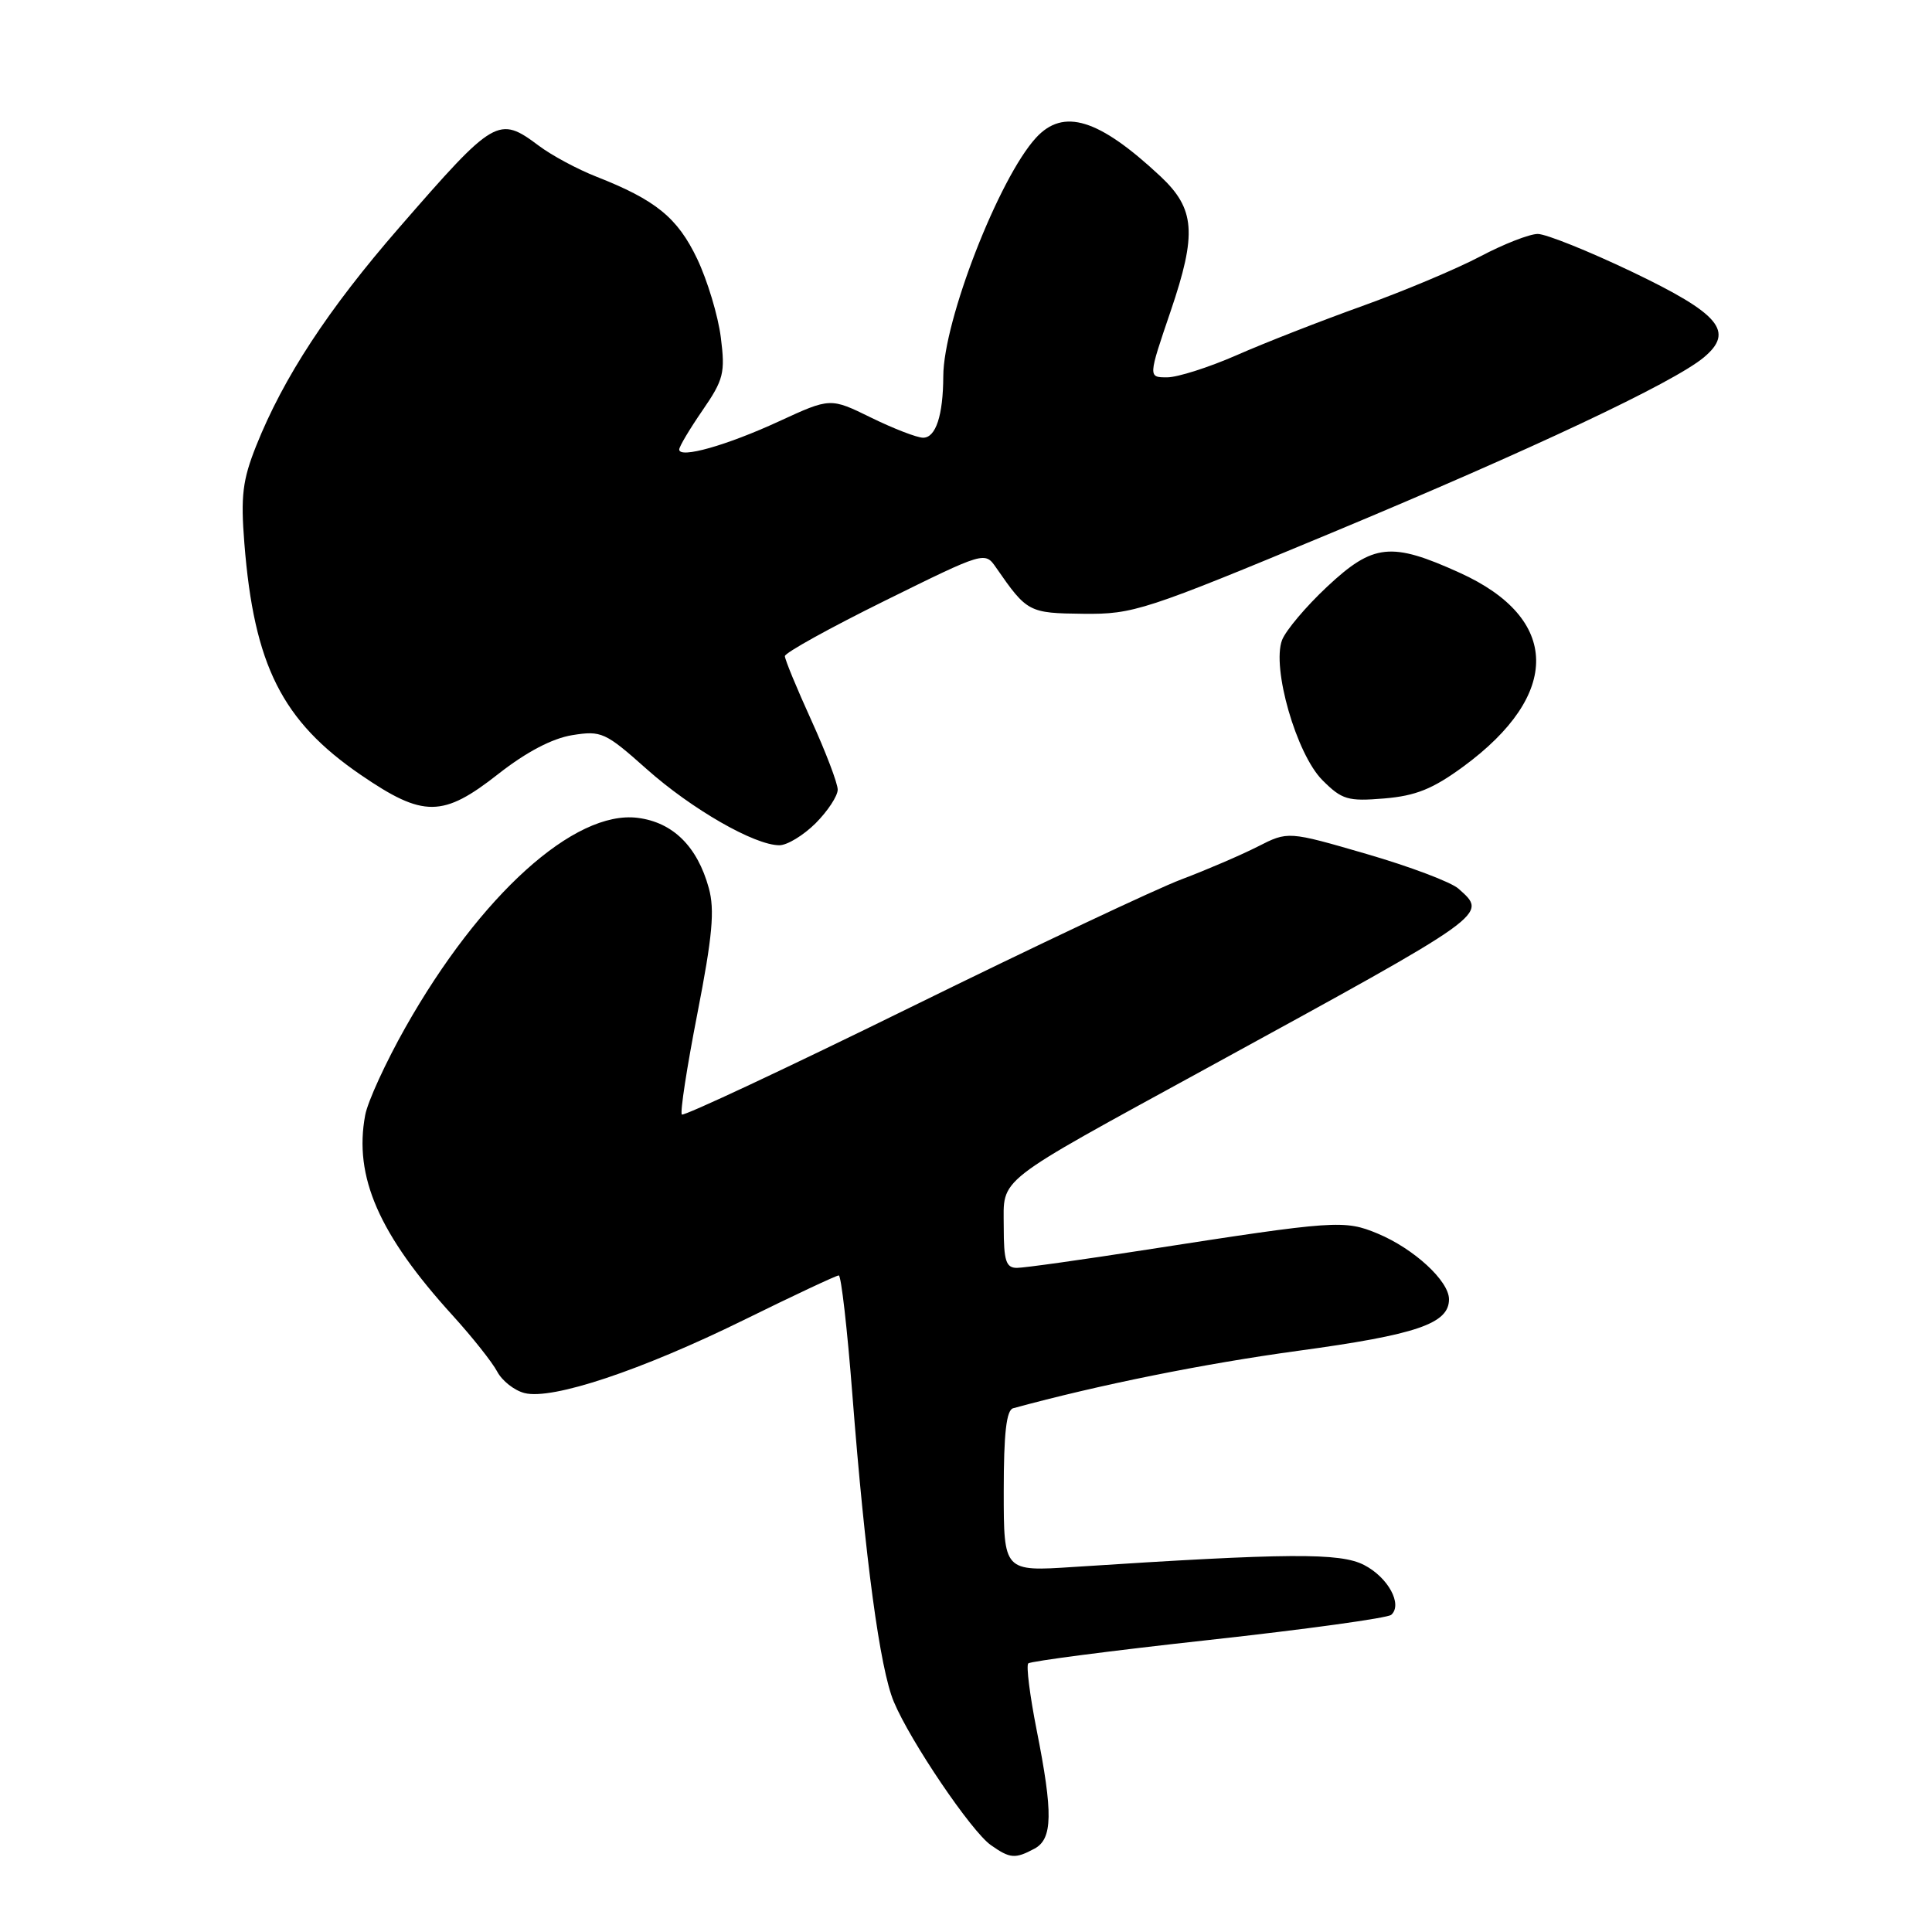 <?xml version="1.0" encoding="UTF-8" standalone="no"?>
<!DOCTYPE svg PUBLIC "-//W3C//DTD SVG 1.1//EN" "http://www.w3.org/Graphics/SVG/1.1/DTD/svg11.dtd" >
<svg xmlns="http://www.w3.org/2000/svg" xmlns:xlink="http://www.w3.org/1999/xlink" version="1.1" viewBox="0 0 256 256">
 <g >
 <path fill="currentColor"
d=" M 137.07 244.96 C 139.49 243.67 139.55 240.26 137.36 229.23 C 136.46 224.67 135.96 220.71 136.25 220.41 C 136.55 220.12 147.30 218.72 160.15 217.31 C 172.99 215.90 183.88 214.40 184.35 213.97 C 185.88 212.59 183.93 209.01 180.75 207.37 C 177.57 205.73 170.77 205.77 142.25 207.63 C 133.00 208.24 133.00 208.24 133.00 197.59 C 133.00 189.92 133.35 186.84 134.25 186.60 C 145.65 183.49 159.50 180.70 172.00 178.99 C 187.73 176.85 192.00 175.39 192.00 172.16 C 192.00 169.74 187.37 165.47 182.56 163.46 C 178.14 161.62 176.98 161.70 152.00 165.58 C 143.47 166.91 135.71 168.00 134.75 168.00 C 133.30 168.00 133.00 167.08 133.00 162.57 C 133.00 155.91 131.46 157.11 160.00 141.49 C 197.64 120.89 197.16 121.24 193.25 117.75 C 192.29 116.89 186.81 114.82 181.09 113.16 C 170.67 110.13 170.67 110.13 166.65 112.18 C 164.44 113.30 159.89 115.26 156.55 116.52 C 153.20 117.78 137.04 125.41 120.63 133.48 C 104.23 141.54 90.60 147.93 90.35 147.68 C 90.09 147.43 91.02 141.40 92.41 134.28 C 94.41 124.02 94.72 120.58 93.92 117.67 C 92.40 112.15 89.16 108.96 84.50 108.37 C 76.14 107.31 63.63 118.60 53.72 136.14 C 51.12 140.74 48.72 145.97 48.39 147.76 C 46.86 155.91 50.20 163.56 60.00 174.33 C 62.58 177.17 65.23 180.51 65.88 181.74 C 66.53 182.97 68.16 184.25 69.51 184.59 C 73.19 185.52 84.98 181.58 98.53 174.92 C 105.15 171.66 110.82 169.00 111.14 169.00 C 111.46 169.00 112.27 176.09 112.94 184.75 C 114.64 206.62 116.59 221.09 118.43 225.48 C 120.61 230.71 128.72 242.69 131.30 244.49 C 133.84 246.28 134.51 246.33 137.07 244.96 Z  M 108.08 109.08 C 109.68 107.47 111.00 105.47 111.00 104.63 C 111.00 103.80 109.42 99.65 107.50 95.43 C 105.58 91.21 104.00 87.39 104.00 86.94 C 104.00 86.50 109.96 83.20 117.25 79.60 C 130.50 73.06 130.50 73.06 132.00 75.23 C 136.09 81.13 136.32 81.25 143.56 81.33 C 150.19 81.40 151.66 80.92 176.50 70.58 C 202.95 59.56 221.70 50.73 225.75 47.37 C 229.87 43.94 227.90 41.59 216.26 36.02 C 210.48 33.26 204.85 31.00 203.76 31.00 C 202.67 31.00 199.24 32.34 196.14 33.98 C 193.04 35.62 186.01 38.57 180.51 40.55 C 175.02 42.52 167.52 45.45 163.85 47.07 C 160.17 48.68 156.03 50.00 154.65 50.00 C 152.13 50.00 152.13 50.00 155.11 41.25 C 158.62 30.94 158.37 27.67 153.74 23.34 C 145.59 15.73 140.92 14.29 137.28 18.25 C 132.36 23.61 125.01 42.49 124.99 49.86 C 124.97 55.04 124.00 58.00 122.32 58.00 C 121.52 58.00 118.43 56.81 115.45 55.35 C 110.03 52.69 110.03 52.69 103.22 55.83 C 96.26 59.04 90.00 60.80 90.00 59.56 C 90.00 59.17 91.39 56.84 93.09 54.37 C 95.89 50.30 96.11 49.41 95.51 44.69 C 95.15 41.84 93.74 37.16 92.38 34.30 C 89.78 28.85 86.90 26.50 79.00 23.40 C 76.53 22.43 73.11 20.60 71.41 19.32 C 66.05 15.31 65.55 15.60 52.91 30.14 C 43.47 40.99 37.56 50.02 33.94 59.09 C 32.14 63.61 31.88 65.73 32.38 72.00 C 33.66 88.15 37.37 95.54 47.81 102.68 C 56.11 108.36 58.68 108.34 66.06 102.53 C 69.76 99.63 73.18 97.84 75.83 97.41 C 79.69 96.79 80.21 97.03 85.68 101.90 C 91.64 107.21 99.98 112.00 103.27 112.00 C 104.31 112.00 106.47 110.68 108.08 109.08 Z  M 193.89 101.58 C 206.93 92.01 206.75 81.93 193.43 75.90 C 184.34 71.77 181.96 72.02 175.84 77.75 C 173.05 80.36 170.37 83.54 169.88 84.81 C 168.49 88.48 171.78 99.92 175.22 103.37 C 177.82 105.97 178.59 106.20 183.42 105.80 C 187.60 105.45 189.85 104.54 193.89 101.58 Z "/>
</g>
</svg>